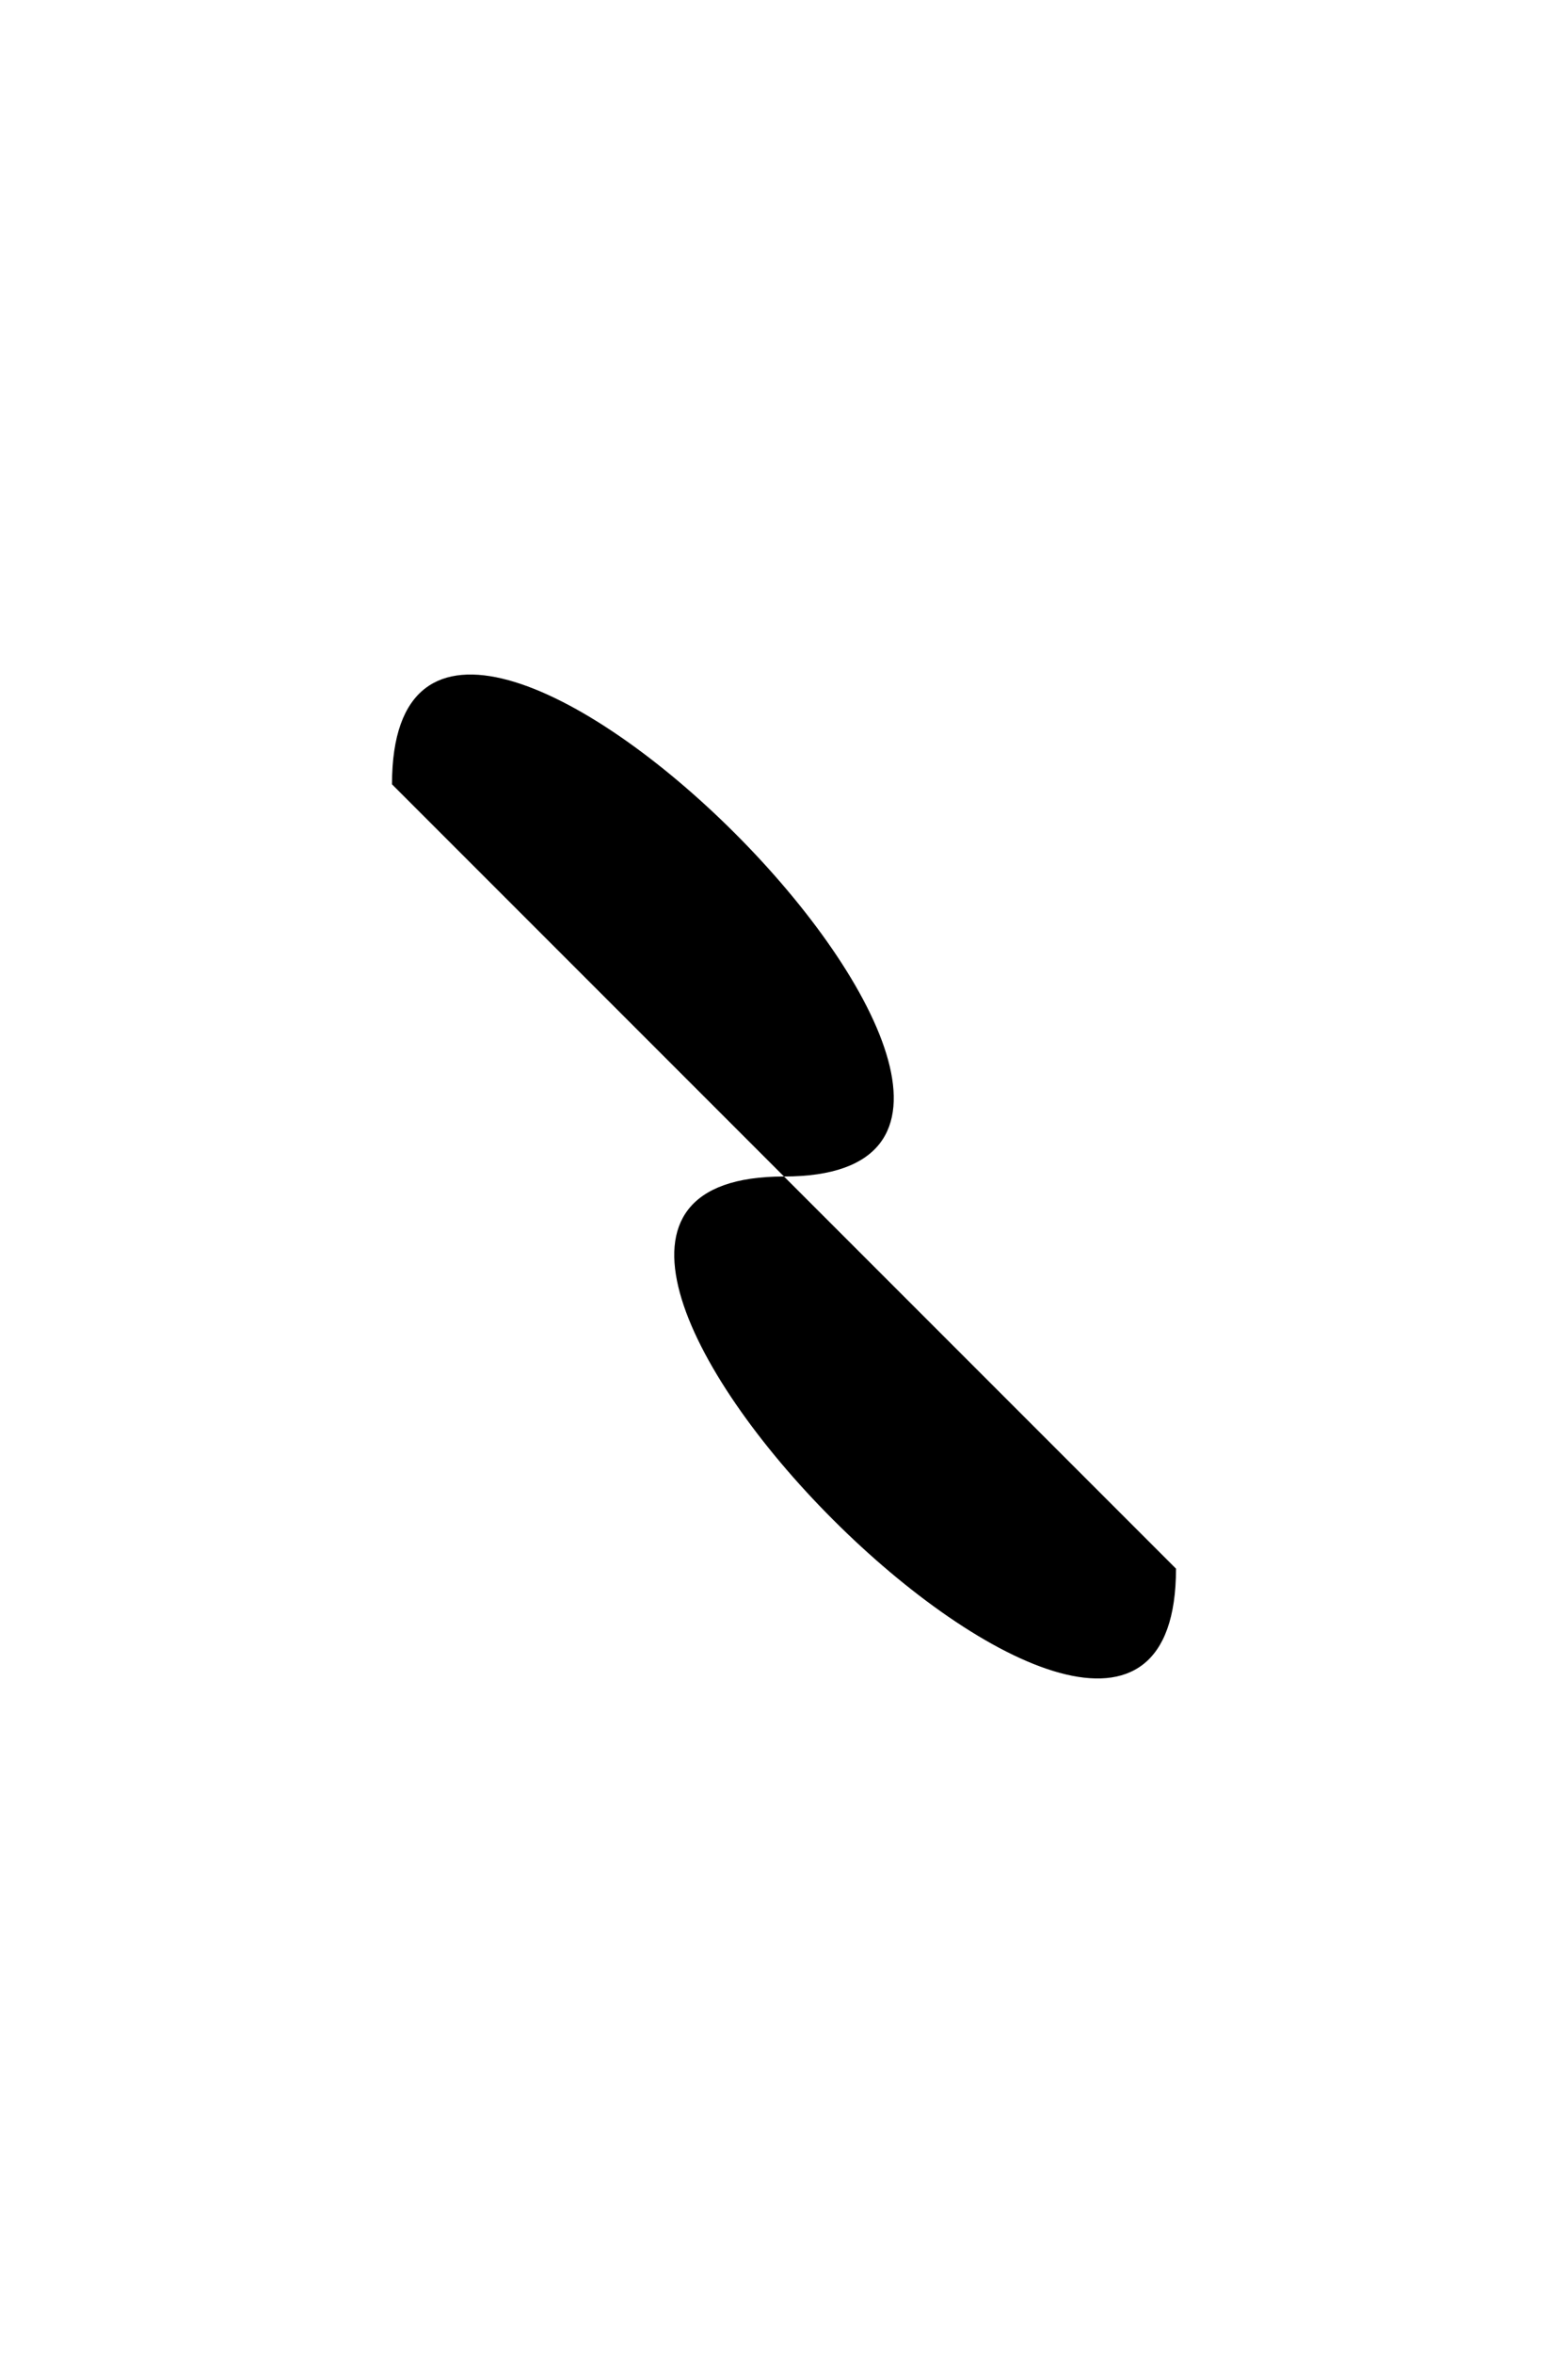 <?xml version="1.0" encoding="UTF-8"?>
<svg version="1.1" xmlns="http://www.w3.org/2000/svg" width="40px" height="60px"
    viewBox="0 0 40 60">
    <path d="M10 20C10 10 30 30 20 30 10 30 30 50 30 40Z" />
</svg>
